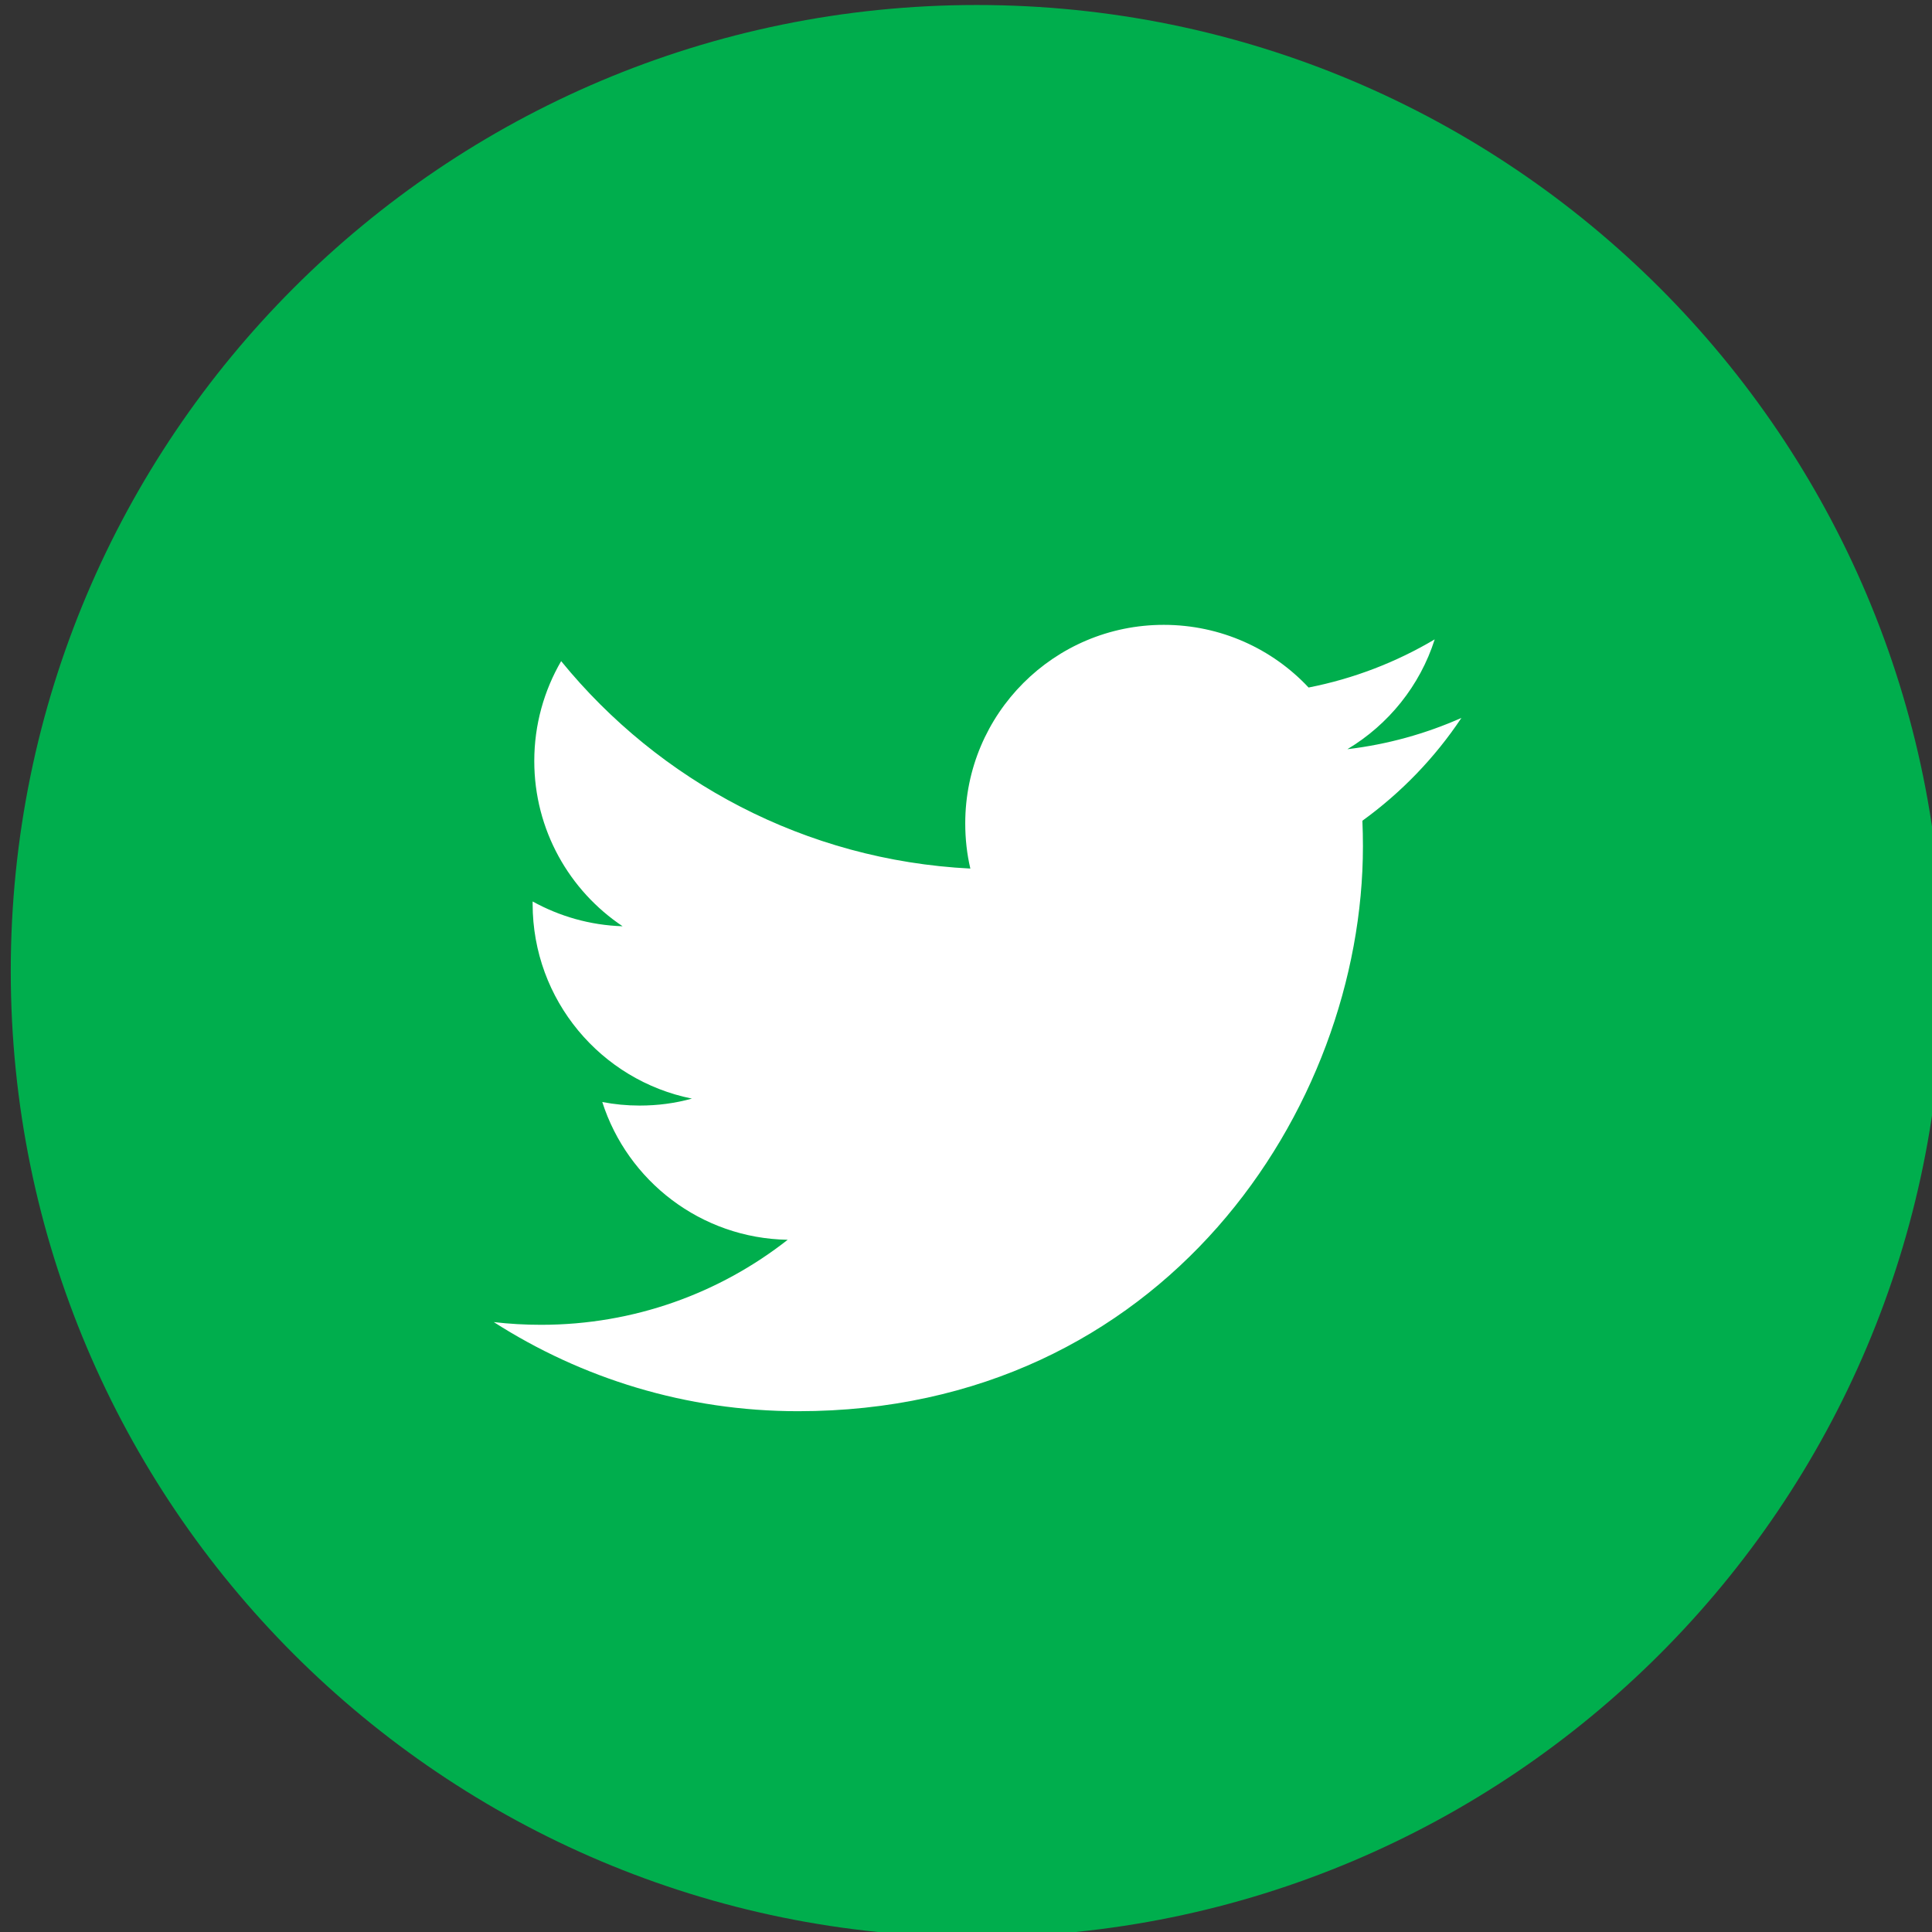 <?xml version="1.0" encoding="utf-8"?>
<!-- Generator: Adobe Illustrator 16.0.0, SVG Export Plug-In . SVG Version: 6.00 Build 0)  -->
<!DOCTYPE svg PUBLIC "-//W3C//DTD SVG 1.1//EN" "http://www.w3.org/Graphics/SVG/1.1/DTD/svg11.dtd">
<svg version="1.1" id="Layer_1" xmlns="http://www.w3.org/2000/svg" xmlns:xlink="http://www.w3.org/1999/xlink" x="0px" y="0px"
	 width="100px" height="100px" viewBox="0 0 100 100" enable-background="new 0 0 100 100" xml:space="preserve">
<rect x="0" y="0" width="100" height="100" fill="#333333" stroke="none"/>
<g>
	<path fill="#00AE4D" d="M50.558,100.259c27.614,0,49.999-22.385,49.999-50c0-27.612-22.385-50-49.999-50
		c-27.615,0-50.001,22.388-50.001,50C0.557,77.874,22.943,100.259,50.558,100.259"/>
	<path fill="#FFFFFF" d="M75.643,37.159c-1.843,0.818-3.824,1.373-5.902,1.619c2.124-1.271,3.755-3.284,4.519-5.684
		c-1.986,1.177-4.183,2.032-6.528,2.492c-1.869-1.998-4.542-3.244-7.499-3.244c-5.673,0-10.272,4.602-10.272,10.275
		c0,0.807,0.087,1.588,0.264,2.34c-8.54-0.431-16.109-4.516-21.18-10.737c-0.884,1.522-1.391,3.288-1.391,5.171
		c0,3.562,1.814,6.709,4.572,8.552c-1.684-0.052-3.27-0.517-4.657-1.283v0.126c0,4.98,3.541,9.135,8.245,10.077
		c-0.863,0.241-1.77,0.361-2.708,0.361c-0.662,0-1.308-0.063-1.932-0.184c1.306,4.082,5.1,7.054,9.597,7.131
		c-3.517,2.76-7.948,4.401-12.761,4.401c-0.83,0-1.649-0.046-2.452-0.141c4.547,2.911,9.949,4.613,15.751,4.613
		c18.904,0,29.236-15.654,29.236-29.237c0-0.445-0.009-0.89-0.028-1.326C72.525,41.029,74.271,39.22,75.643,37.159"/>
</g>
</svg>
